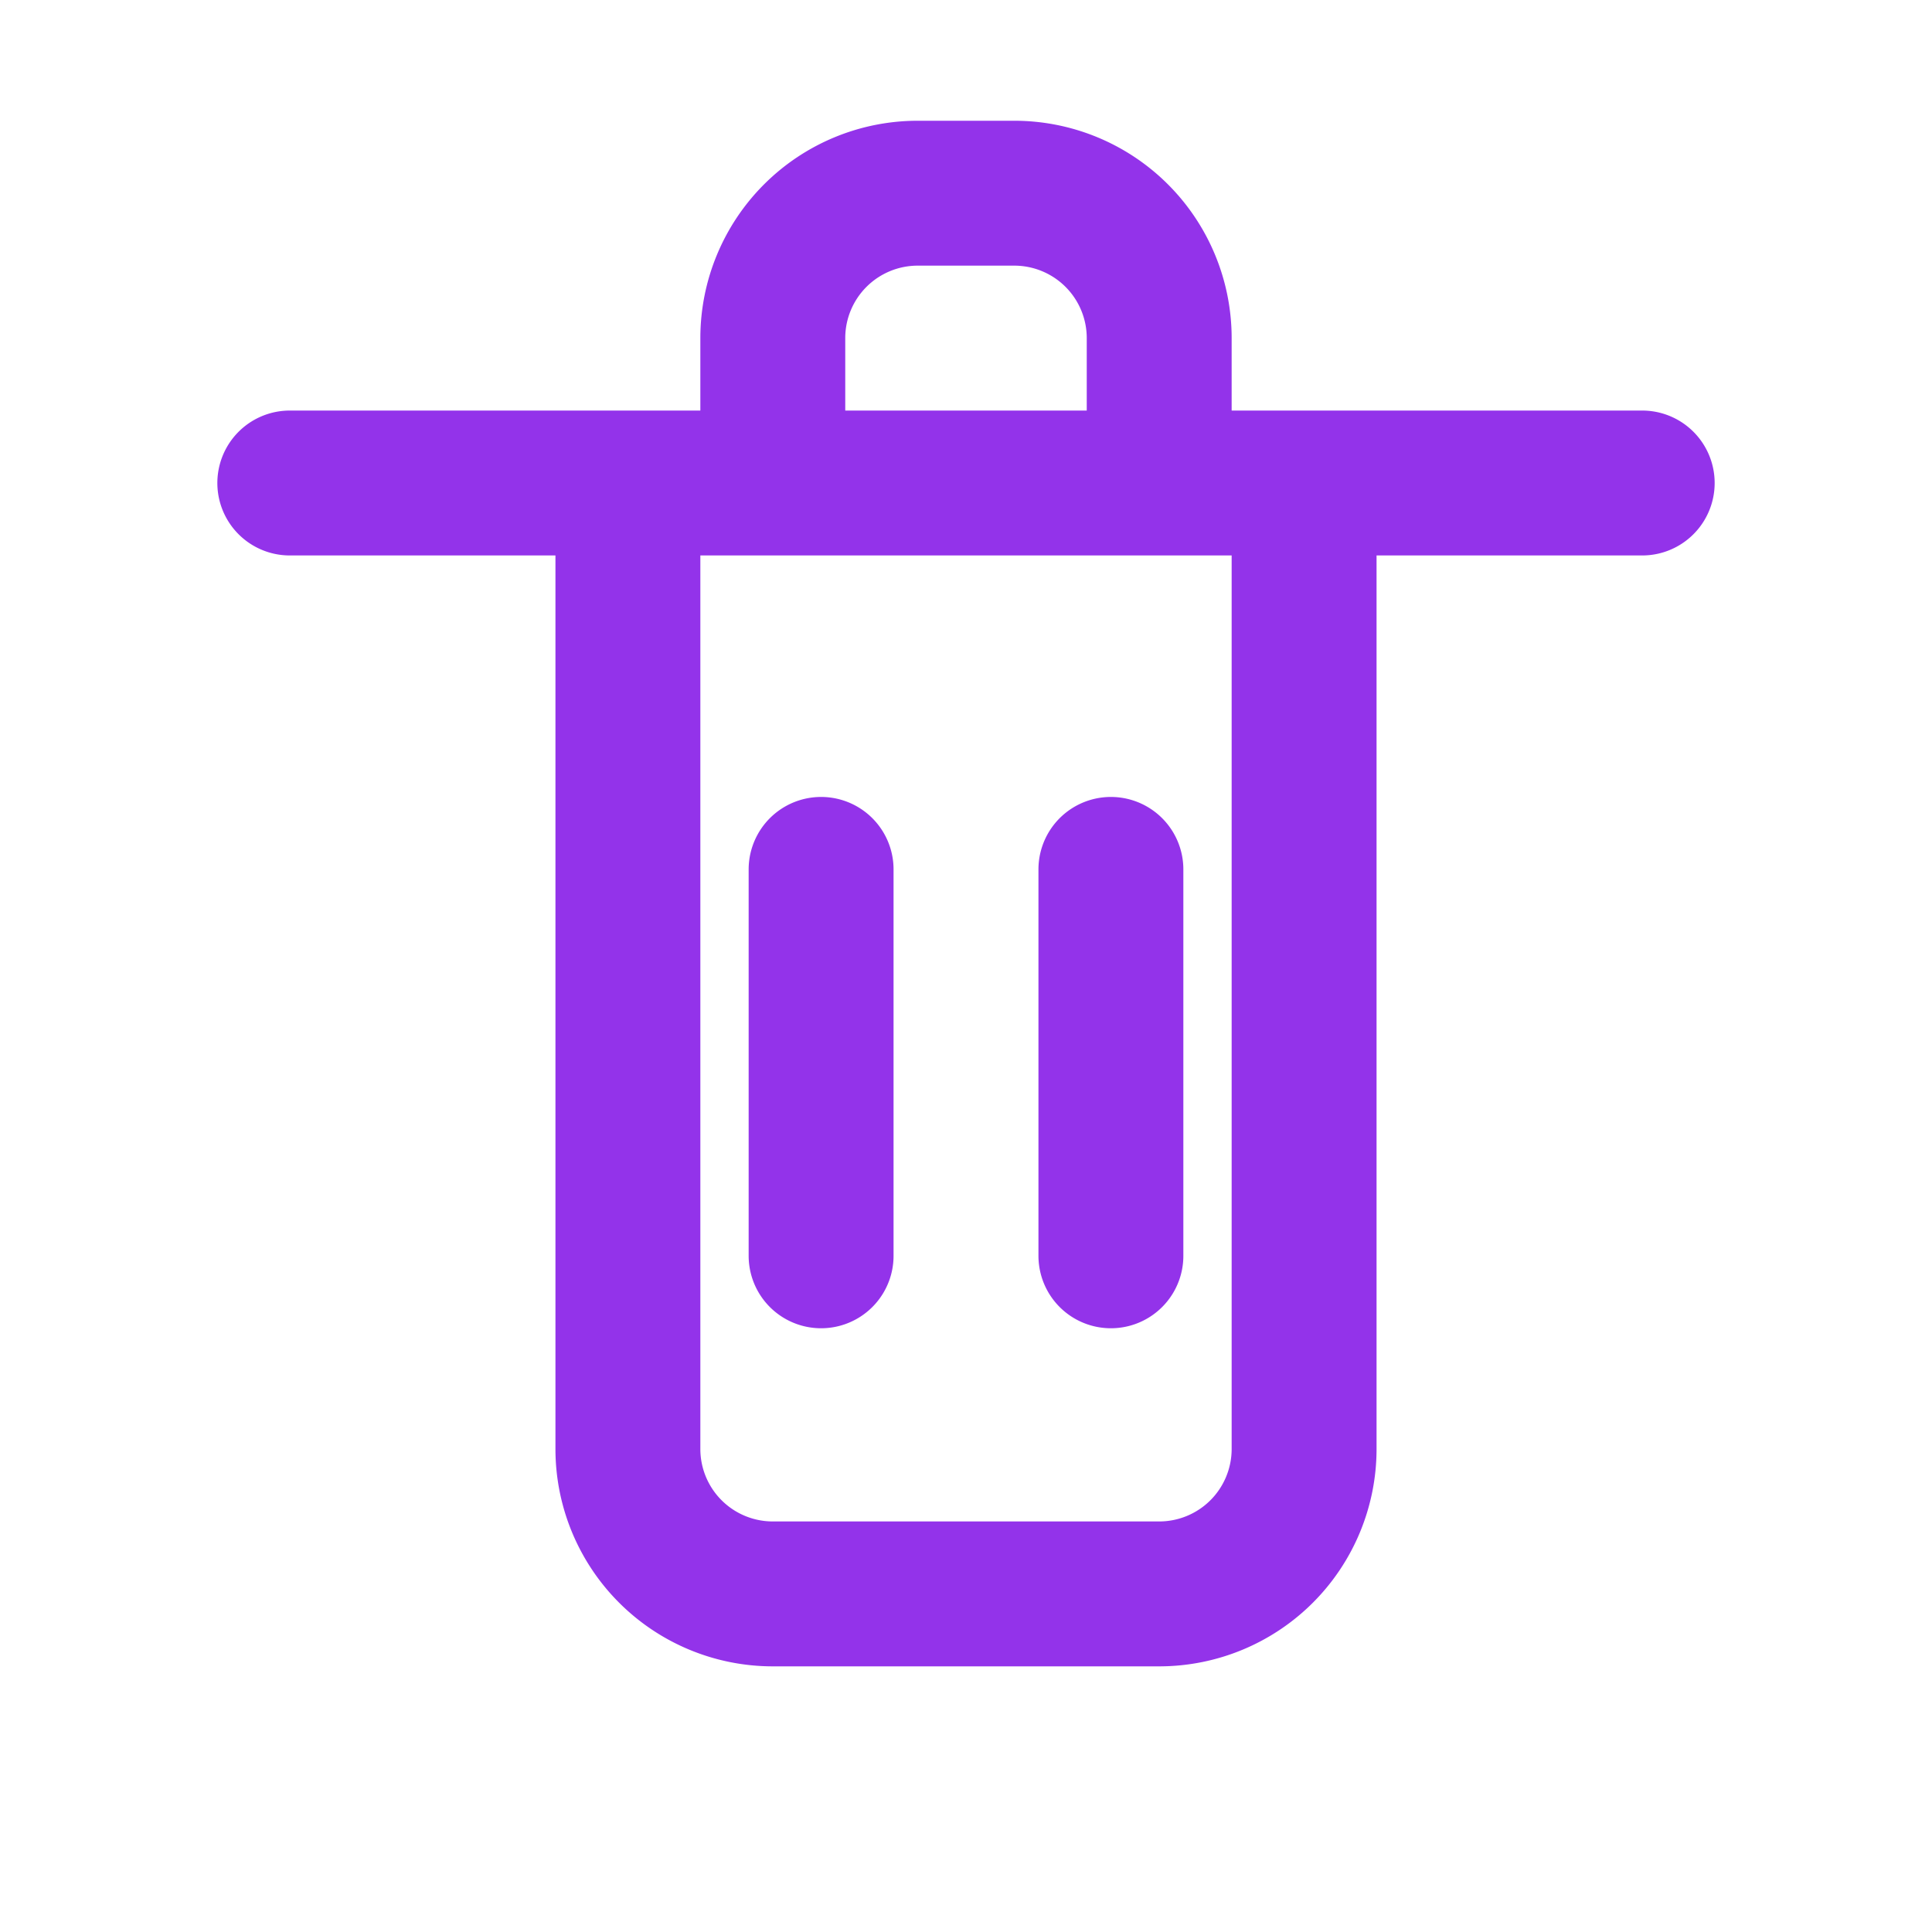 <svg width="20" height="20" viewBox="0 0 20 20" fill="none" xmlns="http://www.w3.org/2000/svg">
  <path d="M3 5h14M8 5V3.5a1.5 1.5 0 0 1 1.5-1.5h1a1.5 1.5 0 0 1 1.5 1.5V5M6.5 5v10a1.5 1.5 0 0 0 1.5 1.5h4a1.5 1.5 0 0 0 1.5-1.5V5M8.5 9v4M11.5 9v4" stroke="#9333EA" stroke-width="1.5" stroke-linecap="round" stroke-linejoin="round"/>
</svg>
